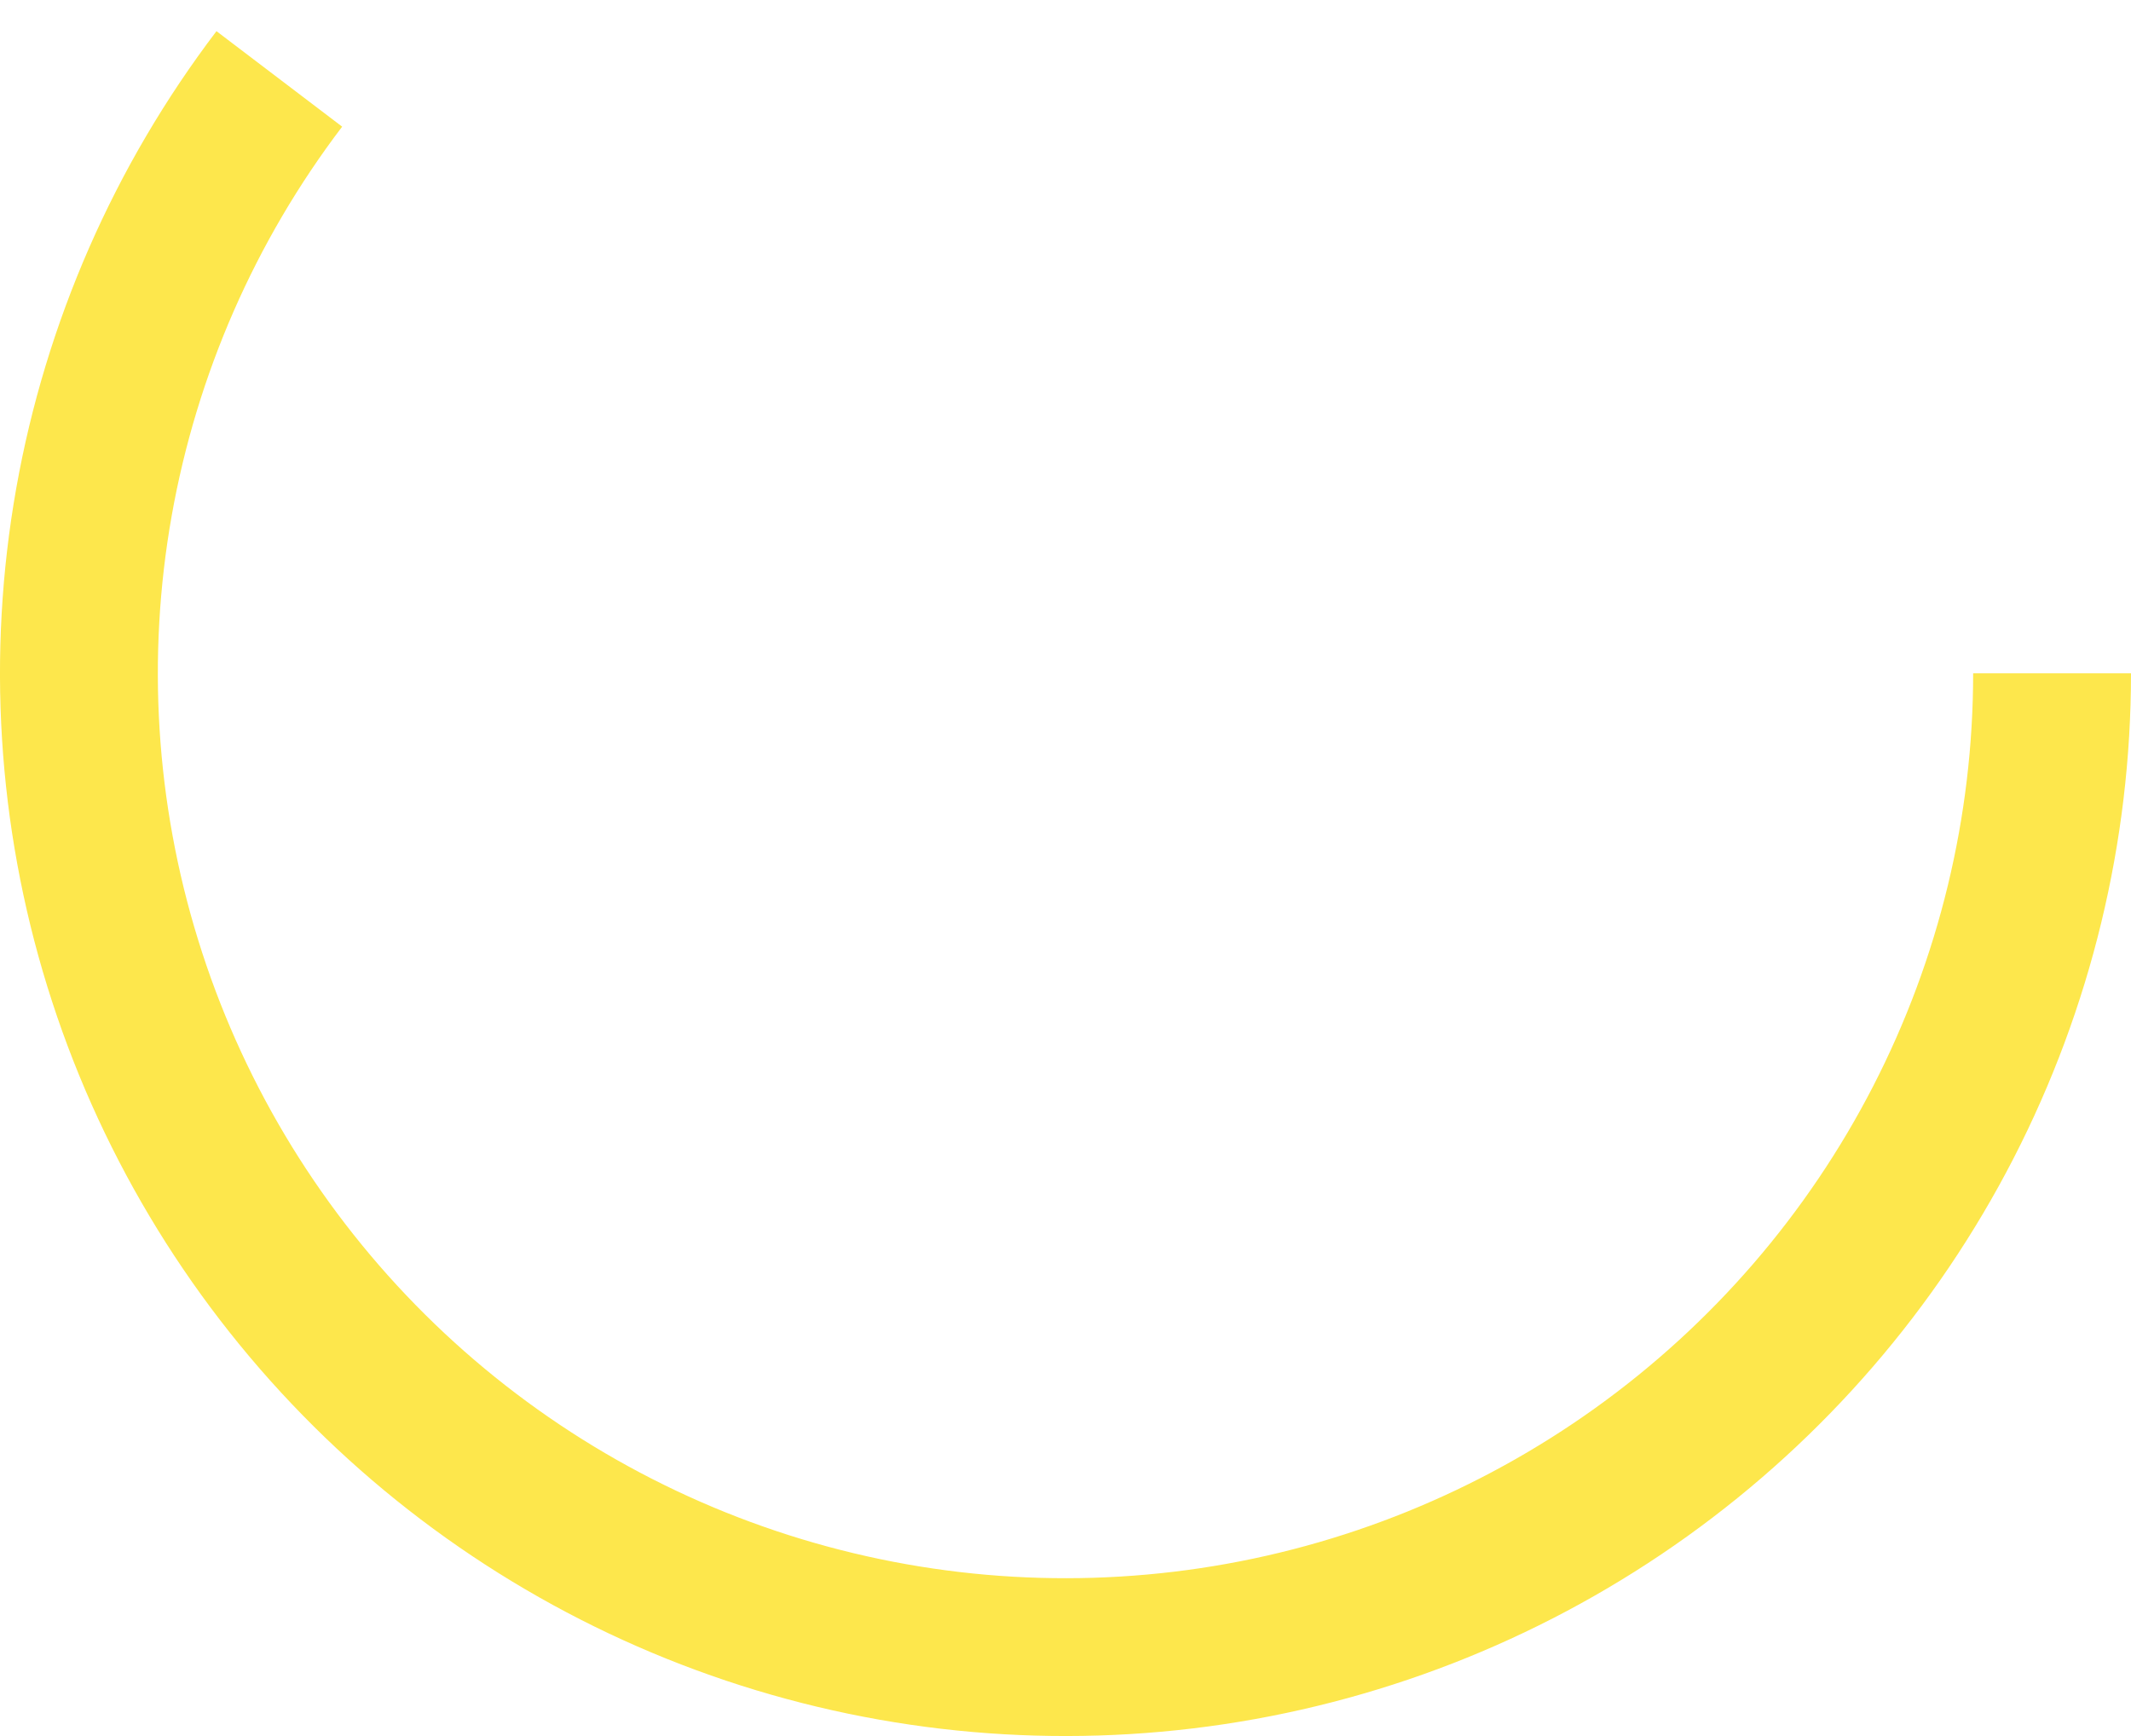 <svg width="54" height="44" viewBox="0 0 54 44" fill="none" xmlns="http://www.w3.org/2000/svg">
<path d="M52 17.065C52 21.021 51.056 24.921 49.246 28.442C47.436 31.962 44.812 35.003 41.591 37.312C38.37 39.621 34.645 41.133 30.722 41.722C26.799 42.311 22.793 41.961 19.033 40.7C15.273 39.439 11.868 37.304 9.099 34.471C6.33 31.638 4.276 28.188 3.108 24.407C1.94 20.626 1.691 16.622 2.381 12.725C3.072 8.829 4.682 5.153 7.078 2" stroke="#FDE74C" stroke-width="4"/>
</svg>
